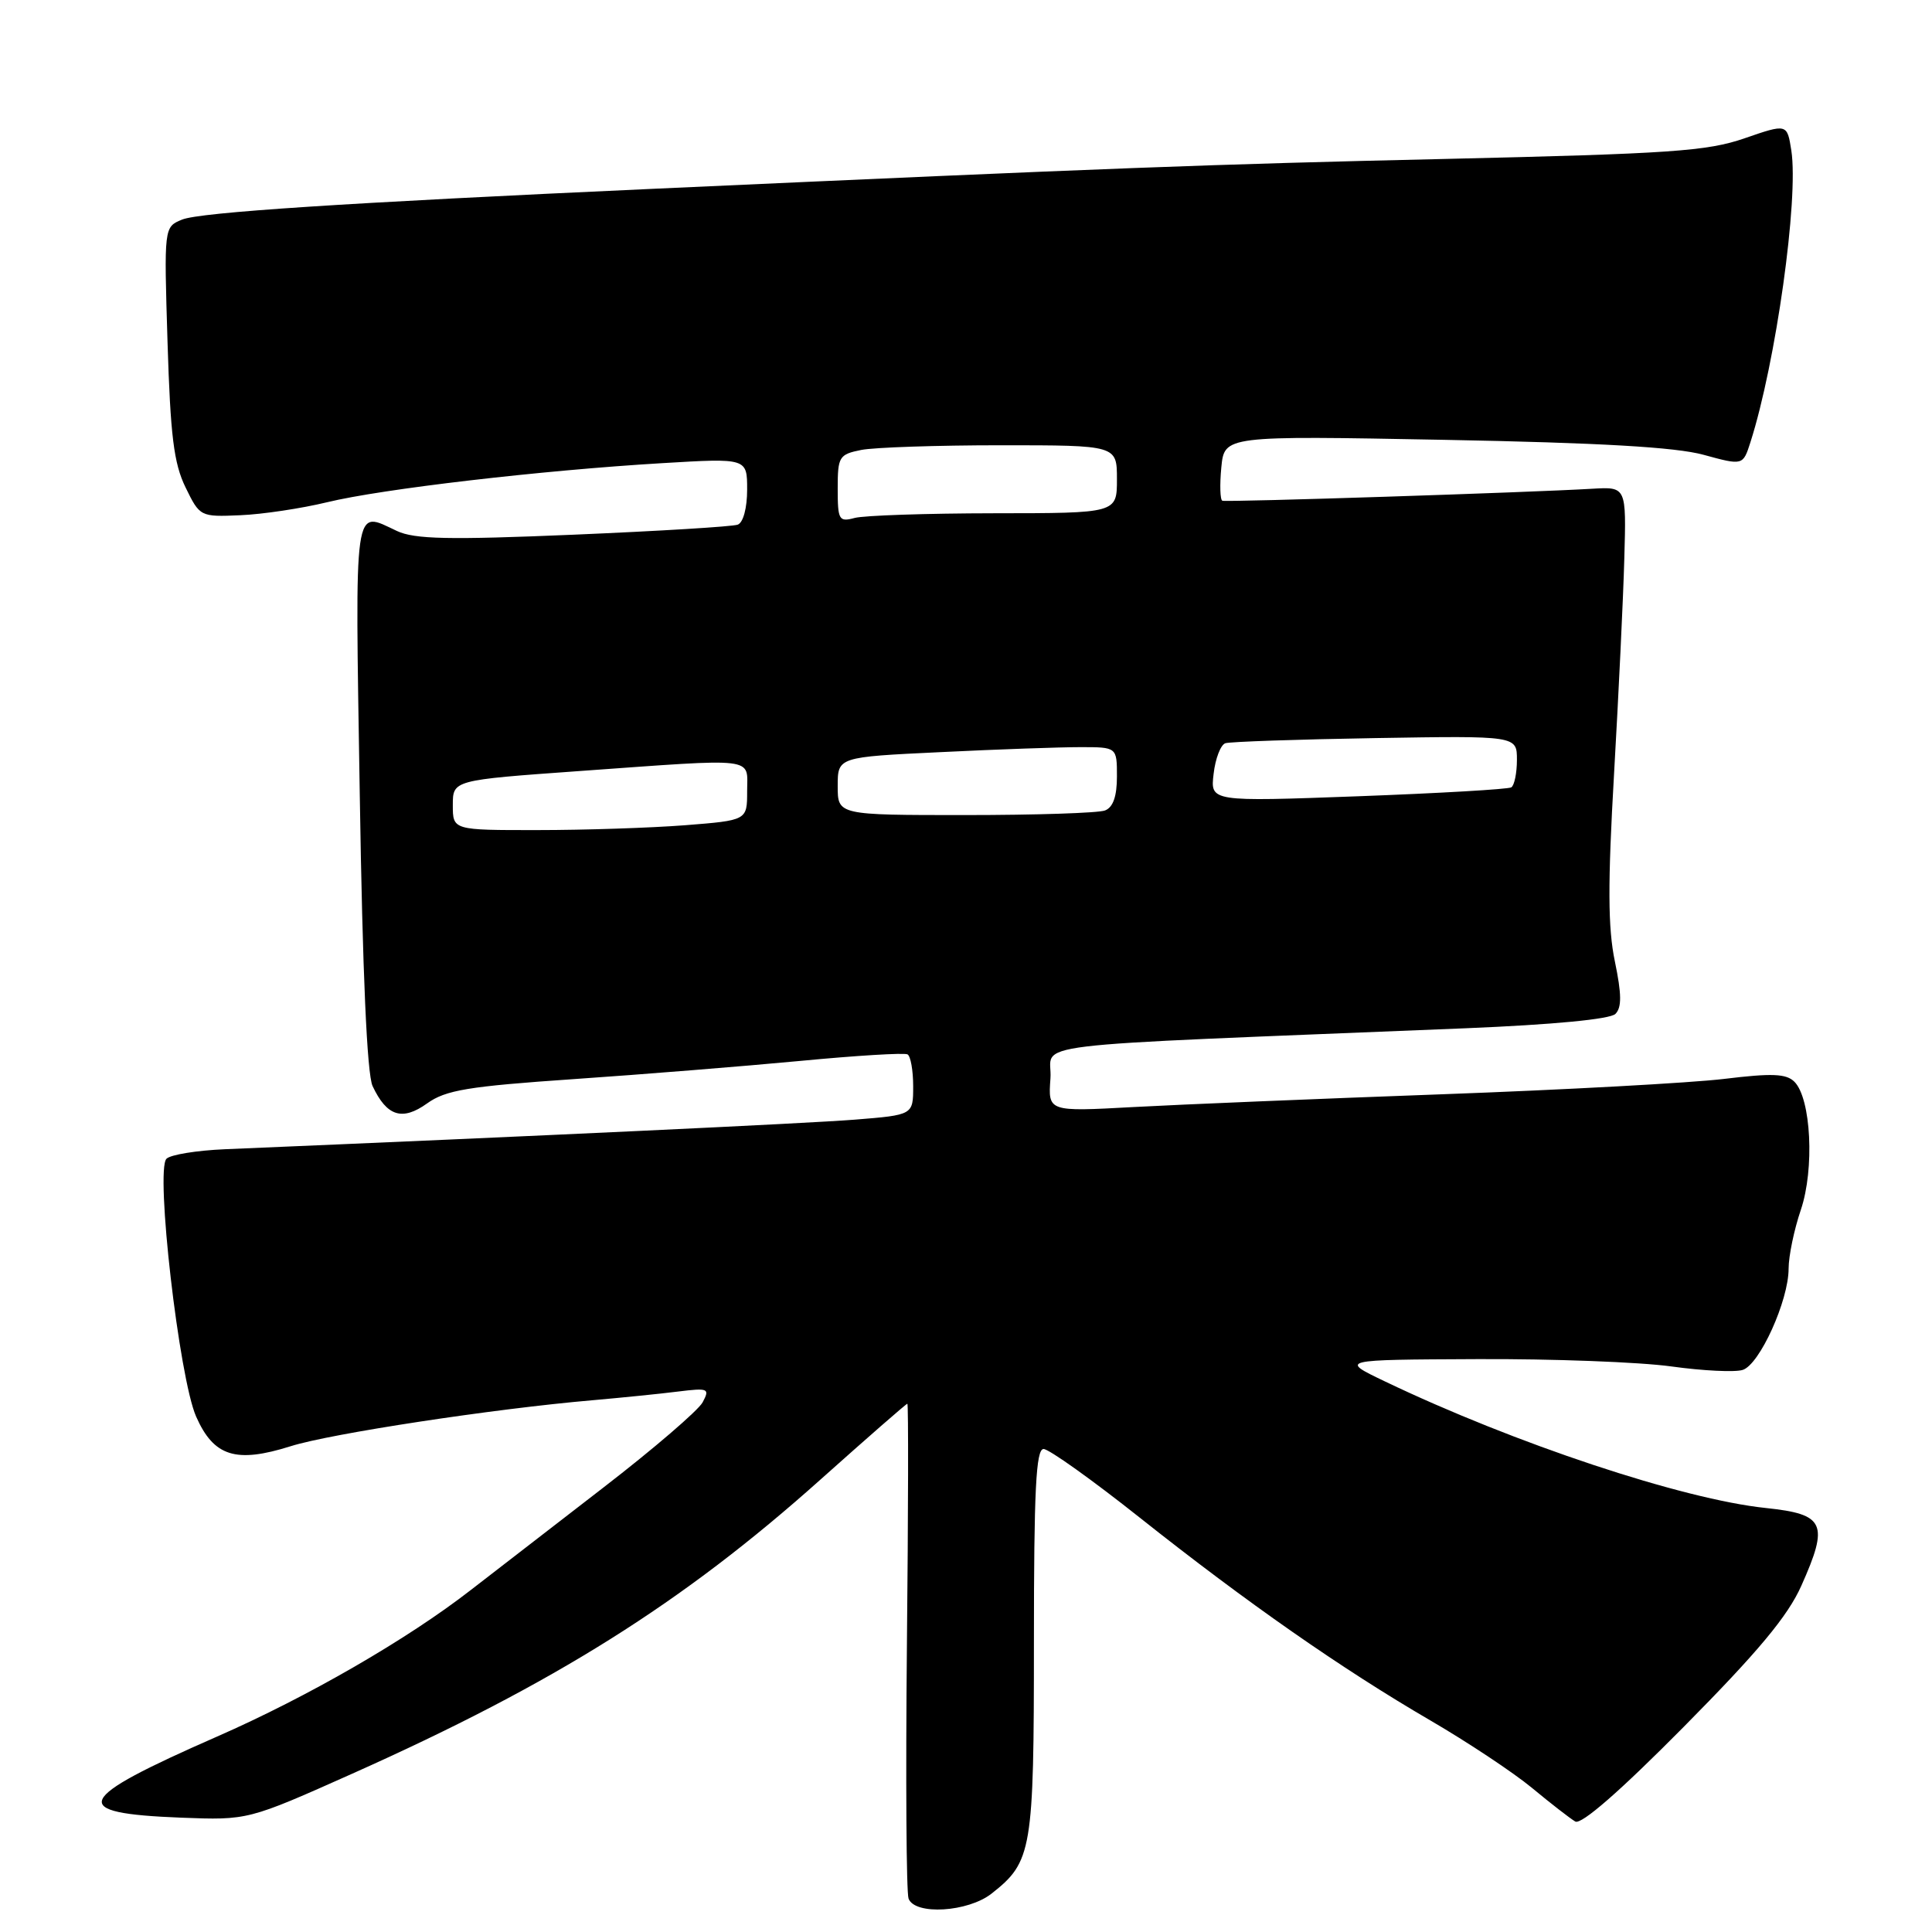 <?xml version="1.0" encoding="UTF-8" standalone="no"?>
<!DOCTYPE svg PUBLIC "-//W3C//DTD SVG 1.1//EN" "http://www.w3.org/Graphics/SVG/1.1/DTD/svg11.dtd" >
<svg xmlns="http://www.w3.org/2000/svg" xmlns:xlink="http://www.w3.org/1999/xlink" version="1.1" viewBox="0 0 256 256">
 <g >
 <path fill="currentColor"
d=" M 131.39 250.91 C 136.76 246.69 137.00 245.23 137.00 217.55 C 137.00 197.46 137.27 192.00 138.28 192.00 C 138.98 192.00 144.72 196.09 151.03 201.10 C 165.26 212.39 177.79 221.13 189.50 227.95 C 194.45 230.83 200.53 234.87 203.00 236.91 C 205.47 238.96 208.05 240.96 208.73 241.36 C 209.52 241.83 214.67 237.34 223.12 228.80 C 232.96 218.86 236.90 214.14 238.69 210.11 C 242.37 201.87 241.81 200.64 234.00 199.82 C 222.99 198.68 200.68 191.27 183.50 183.04 C 177.50 180.17 177.50 180.17 195.68 180.09 C 205.68 180.04 217.28 180.48 221.46 181.06 C 225.64 181.64 229.90 181.85 230.92 181.52 C 233.16 180.81 237.00 172.33 237.00 168.10 C 237.00 166.43 237.73 162.93 238.62 160.31 C 240.45 154.90 239.98 145.55 237.77 143.34 C 236.69 142.26 234.80 142.19 228.46 142.96 C 224.08 143.49 207.22 144.41 191.00 145.00 C 174.78 145.59 156.41 146.35 150.19 146.69 C 138.87 147.31 138.87 147.31 139.19 142.90 C 139.54 137.98 133.27 138.74 194.21 136.25 C 205.84 135.77 213.35 135.05 214.05 134.35 C 214.90 133.50 214.88 131.74 213.98 127.40 C 213.05 122.95 213.03 117.14 213.87 102.54 C 214.47 92.07 215.09 79.22 215.23 74.00 C 215.50 64.50 215.50 64.50 211.00 64.76 C 202.65 65.26 162.50 66.56 161.97 66.35 C 161.67 66.24 161.61 64.25 161.83 61.94 C 162.24 57.73 162.24 57.73 191.37 58.28 C 212.03 58.67 222.02 59.25 225.72 60.26 C 230.95 61.69 230.95 61.69 231.94 58.60 C 235.31 48.06 238.35 26.36 237.36 19.94 C 236.80 16.38 236.80 16.38 231.15 18.33 C 226.20 20.04 221.32 20.37 191.50 21.06 C 160.25 21.77 147.63 22.25 86.50 25.02 C 45.77 26.87 26.47 28.13 24.12 29.10 C 21.73 30.08 21.73 30.08 22.20 45.36 C 22.58 57.73 23.03 61.39 24.58 64.57 C 26.48 68.47 26.54 68.50 31.84 68.27 C 34.78 68.15 39.95 67.37 43.34 66.55 C 50.56 64.79 71.76 62.32 87.75 61.37 C 99.00 60.70 99.00 60.70 99.00 64.88 C 99.00 67.31 98.48 69.26 97.75 69.52 C 97.06 69.78 87.28 70.37 76.00 70.85 C 59.44 71.55 54.94 71.45 52.60 70.36 C 46.80 67.65 47.04 65.90 47.67 105.25 C 48.04 128.94 48.63 142.33 49.37 143.91 C 51.25 147.92 53.30 148.57 56.59 146.21 C 59.06 144.44 62.00 143.95 76.00 142.99 C 85.08 142.37 98.58 141.28 106.00 140.58 C 113.42 139.87 119.84 139.48 120.25 139.71 C 120.66 139.93 121.00 141.83 121.00 143.93 C 121.00 147.74 121.00 147.74 113.25 148.36 C 106.96 148.86 71.16 150.54 29.77 152.28 C 26.07 152.44 22.60 153.00 22.06 153.54 C 20.56 155.04 23.73 182.59 25.99 187.71 C 28.33 193.00 31.26 193.92 38.52 191.63 C 43.80 189.96 65.48 186.66 78.50 185.54 C 82.35 185.20 87.45 184.69 89.82 184.39 C 93.88 183.89 94.08 183.98 93.10 185.82 C 92.52 186.89 86.59 191.99 79.91 197.14 C 73.24 202.29 65.35 208.38 62.39 210.68 C 54.00 217.20 40.78 224.84 28.75 230.11 C 9.71 238.46 8.91 240.26 23.98 240.85 C 32.86 241.19 32.86 241.19 46.68 235.02 C 73.50 223.04 90.46 212.38 108.73 196.04 C 114.91 190.52 120.08 186.00 120.23 186.00 C 120.38 186.00 120.35 200.44 120.17 218.08 C 120.00 235.73 120.09 250.80 120.39 251.58 C 121.24 253.80 128.26 253.37 131.39 250.91 Z  M 60.00 106.69 C 60.00 103.37 60.00 103.37 76.75 102.17 C 100.66 100.46 99.00 100.26 99.00 104.85 C 99.00 108.70 99.00 108.70 90.75 109.35 C 86.21 109.70 77.44 109.99 71.25 109.99 C 60.00 110.00 60.00 110.00 60.00 106.69 Z  M 111.00 104.16 C 111.00 100.31 111.00 100.31 124.66 99.66 C 132.17 99.29 140.50 99.00 143.16 99.00 C 148.00 99.00 148.00 99.00 148.00 102.89 C 148.00 105.52 147.49 106.98 146.42 107.39 C 145.55 107.73 137.22 108.00 127.92 108.00 C 111.00 108.00 111.00 108.00 111.00 104.16 Z  M 160.81 102.54 C 161.04 100.51 161.75 98.68 162.37 98.48 C 162.99 98.28 171.94 97.97 182.25 97.80 C 201.00 97.49 201.00 97.49 201.00 100.68 C 201.00 102.44 200.66 104.08 200.25 104.33 C 199.84 104.58 190.70 105.11 179.94 105.51 C 160.37 106.23 160.37 106.23 160.81 102.54 Z  M 111.00 64.74 C 111.00 60.51 111.18 60.21 114.12 59.62 C 115.84 59.28 124.17 59.00 132.62 59.00 C 148.00 59.00 148.00 59.00 148.00 63.50 C 148.00 68.00 148.00 68.00 131.75 68.01 C 122.81 68.02 114.49 68.30 113.25 68.63 C 111.16 69.19 111.00 68.91 111.00 64.74 Z "/>
</g>
</svg>
